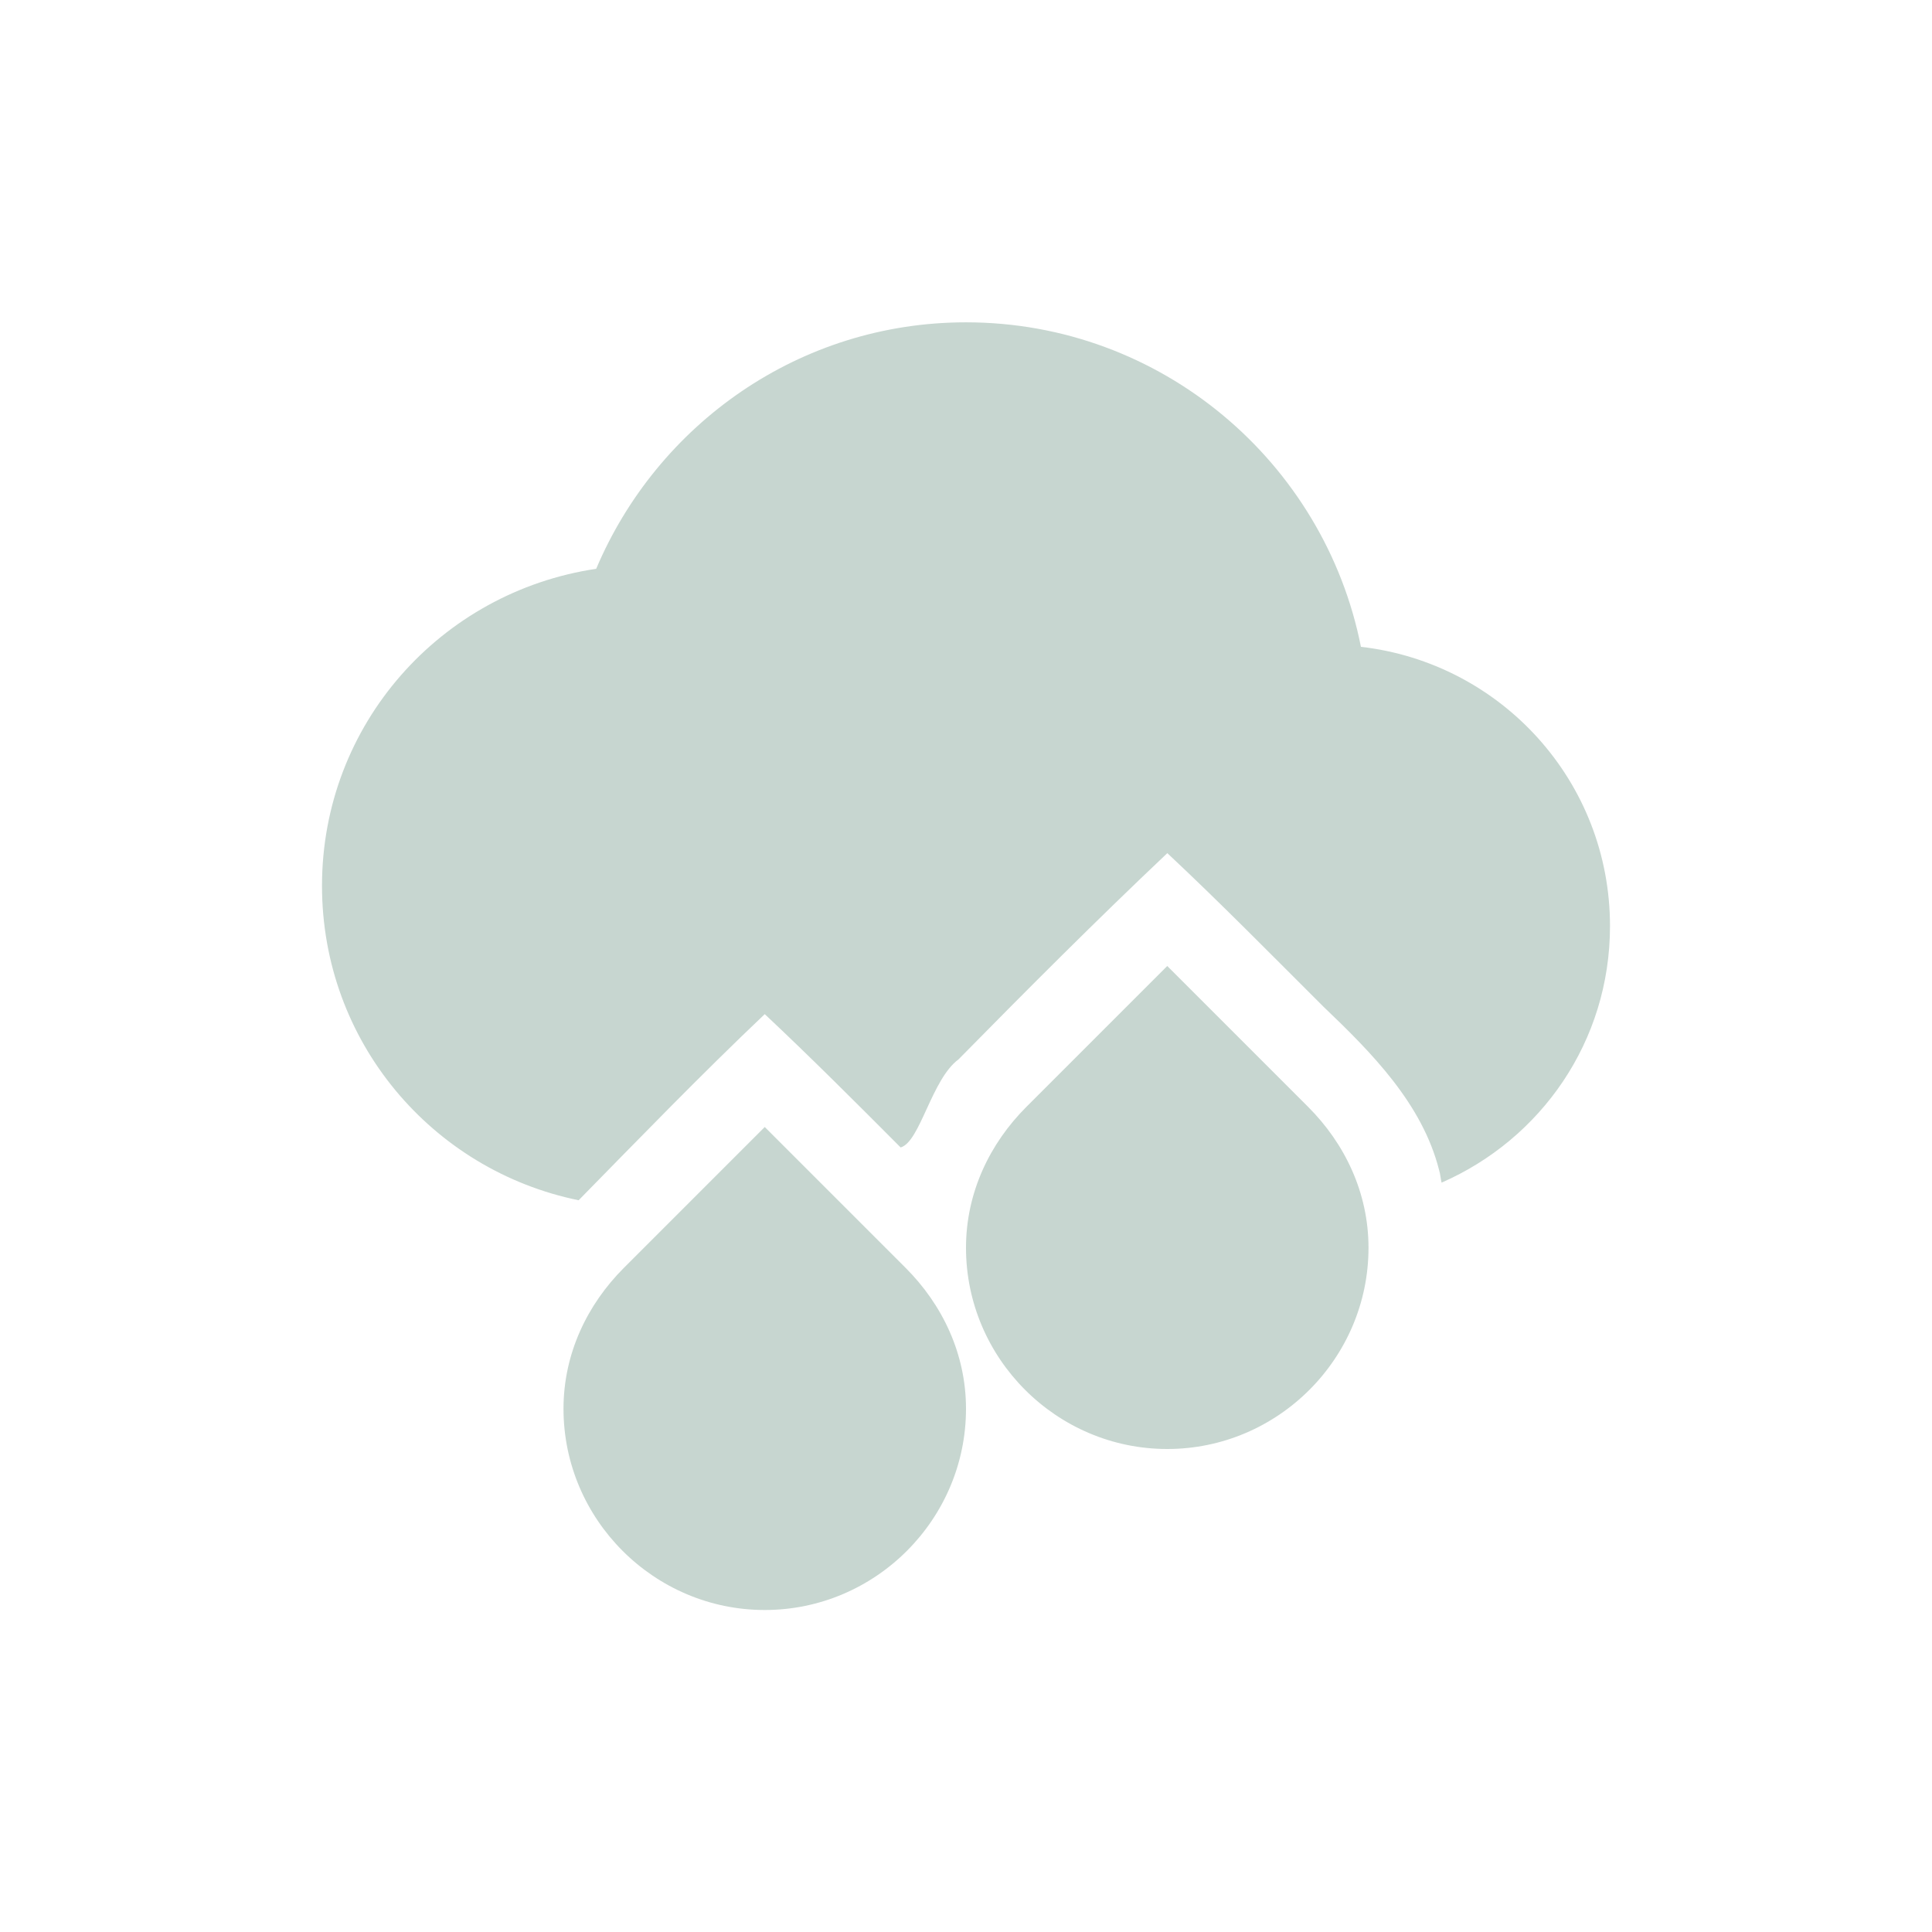 <svg xmlns="http://www.w3.org/2000/svg" width="24" height="24" version="1.1">
 <defs>
  <style id="current-color-scheme" type="text/css">
   .ColorScheme-Text { color:#c7d6d0; } .ColorScheme-Highlight { color:#4285f4; } .ColorScheme-NeutralText { color:#ff9800; } .ColorScheme-PositiveText { color:#4caf50; } .ColorScheme-NegativeText { color:#f44336; }
  </style>
 </defs>
 <path style="fill:currentColor" class="ColorScheme-Text" d="m 12,4.004 c -2.071,0 -3.835,1.268 -4.594,3.062 C 5.478,7.353 4,8.996 4,11.004 c 0,1.933 1.365,3.533 3.188,3.906 0.764,-0.779 1.521,-1.561 2.312,-2.312 0.573,0.538 1.133,1.099 1.688,1.656 0.243,-0.069 0.383,-0.846 0.719,-1.094 0.854,-0.868 1.709,-1.725 2.594,-2.562 0.666,0.624 1.291,1.261 1.938,1.906 0.598,0.571 1.228,1.204 1.438,2.031 0.016,0.051 0.018,0.105 0.031,0.156 C 19.142,14.151 20,12.938 20,11.504 20,9.707 18.649,8.235 16.906,8.035 16.452,5.742 14.427,4.004 12,4.004 Z M 14.5,12 14.156,12.344 12.75,13.75 C 12.297,14.203 12,14.813 12,15.5 c 0,1.375 1.125,2.5 2.5,2.5 1.375,0 2.5,-1.125 2.5,-2.5 0,-0.687 -0.297,-1.297 -0.75,-1.75 L 14.844,12.344 14.5,12 Z M 9.5,14 9.156,14.344 7.75,15.75 C 7.297,16.203 7,16.813 7,17.5 7,18.875 8.125,20 9.5,20 10.875,20 12,18.875 12,17.5 12,16.813 11.703,16.203 11.25,15.75 L 9.844,14.344 9.5,14 Z"/>
</svg>
